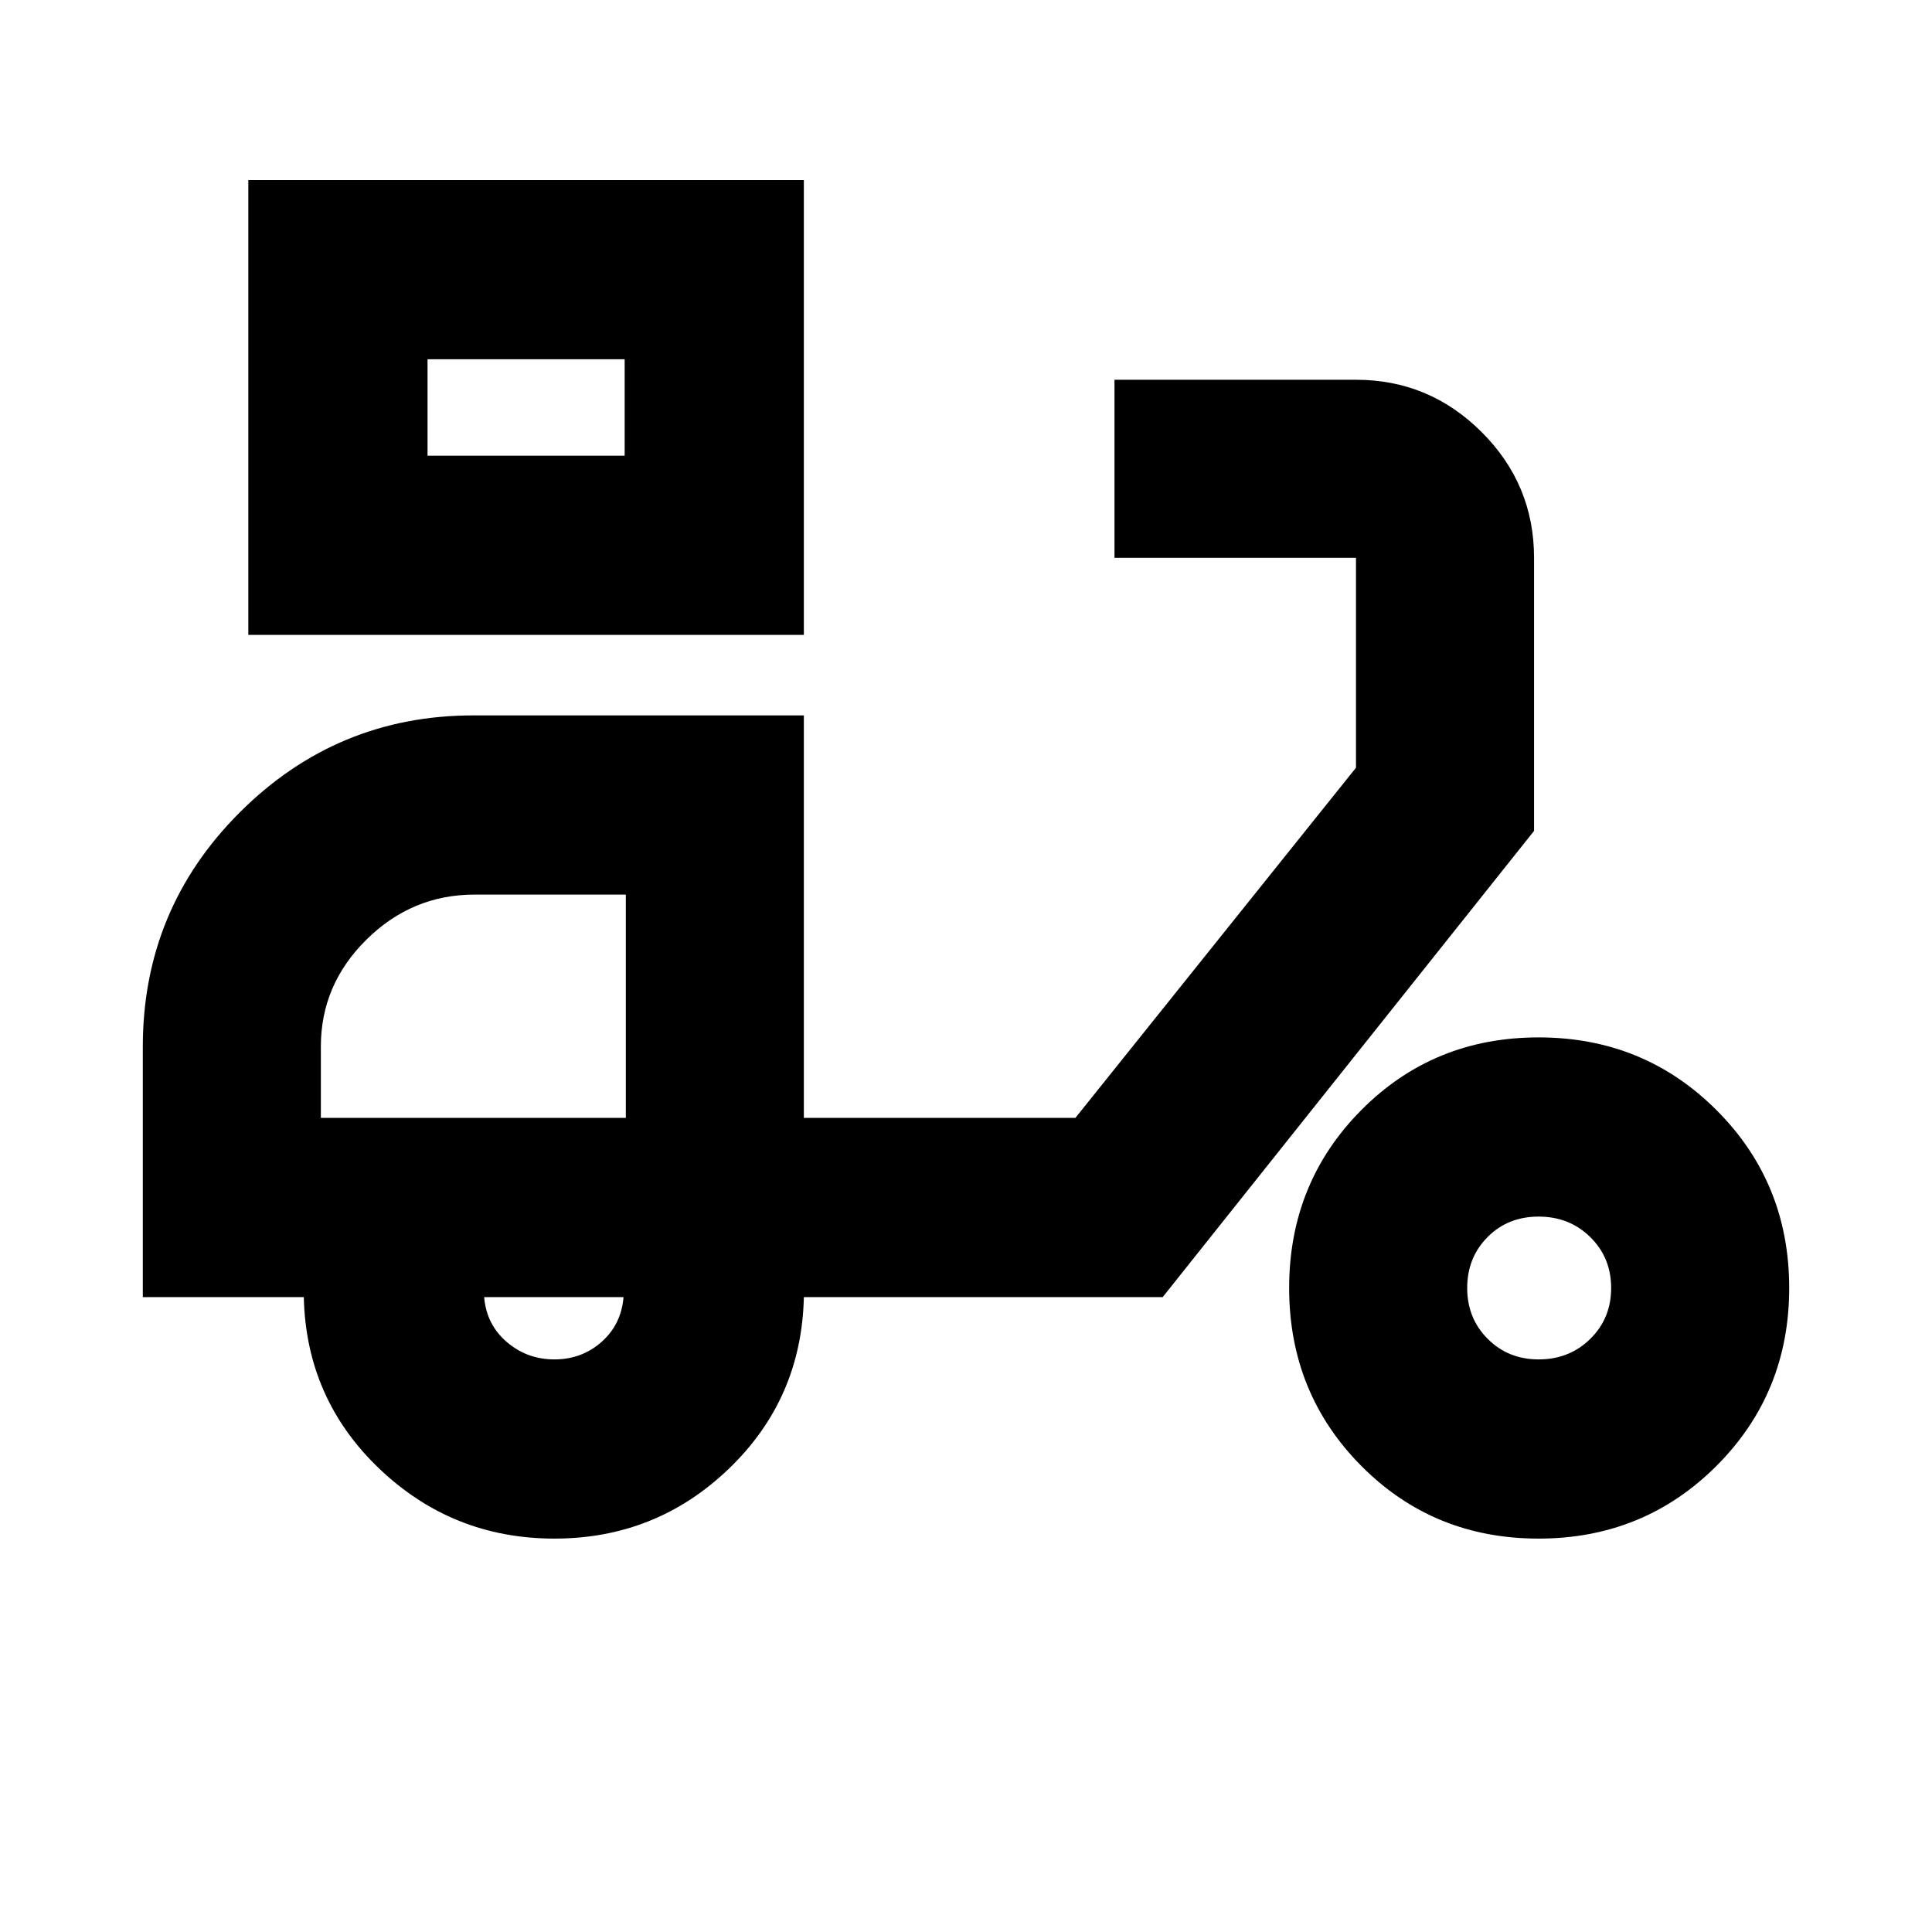 <svg xmlns="http://www.w3.org/2000/svg" height="24" viewBox="0 -960 960 960" width="24"><path d="M123.39-644.52v-226h276.04v226H123.39Zm89.05-89.05h97.95v-47.91h-97.95v47.91Zm63.04 538.09q-50.57 0-86.98-34.72-36.41-34.71-37.54-85.28h-80v-124.37q0-68.41 48.24-116.54 48.25-48.13 116-48.13h164.23v200h134.92l139.43-174v-104.31h-120v-88.47h120q36.39 0 62.44 25.99 26.04 25.99 26.04 62.48v135.7L577.74-315.48H399.43q-1.13 50.57-37.26 85.28-36.13 34.72-86.69 34.72Zm0-89.04q13.61 0 23.41-8.68 9.81-8.67 10.94-22.28h-69.26q1.13 13.61 11.21 22.28 10.09 8.68 23.7 8.68Zm489.04 89.04q-52.26 0-88.11-36.13-35.84-36.13-35.84-88.39t35.84-88.39q35.85-36.13 88.11-36.13t88.39 36.13q36.13 36.13 36.13 88.39t-36.13 88.39q-36.13 36.13-88.39 36.13Zm0-89.04q15.32 0 25.68-10.2 10.37-10.2 10.37-25.28 0-15.08-10.36-25.28-10.36-10.2-25.68-10.2-15.31 0-25.4 10.2-10.09 10.2-10.09 25.28 0 15.08 10.2 25.28 10.2 10.2 25.28 10.2Zm-605.09-120h151.53v-110.96h-75.2q-31.02 0-53.67 22.37-22.66 22.37-22.66 53.11v35.48Zm150.96-329.05v-47.91 47.91Zm.57 329.05Z"/></svg>